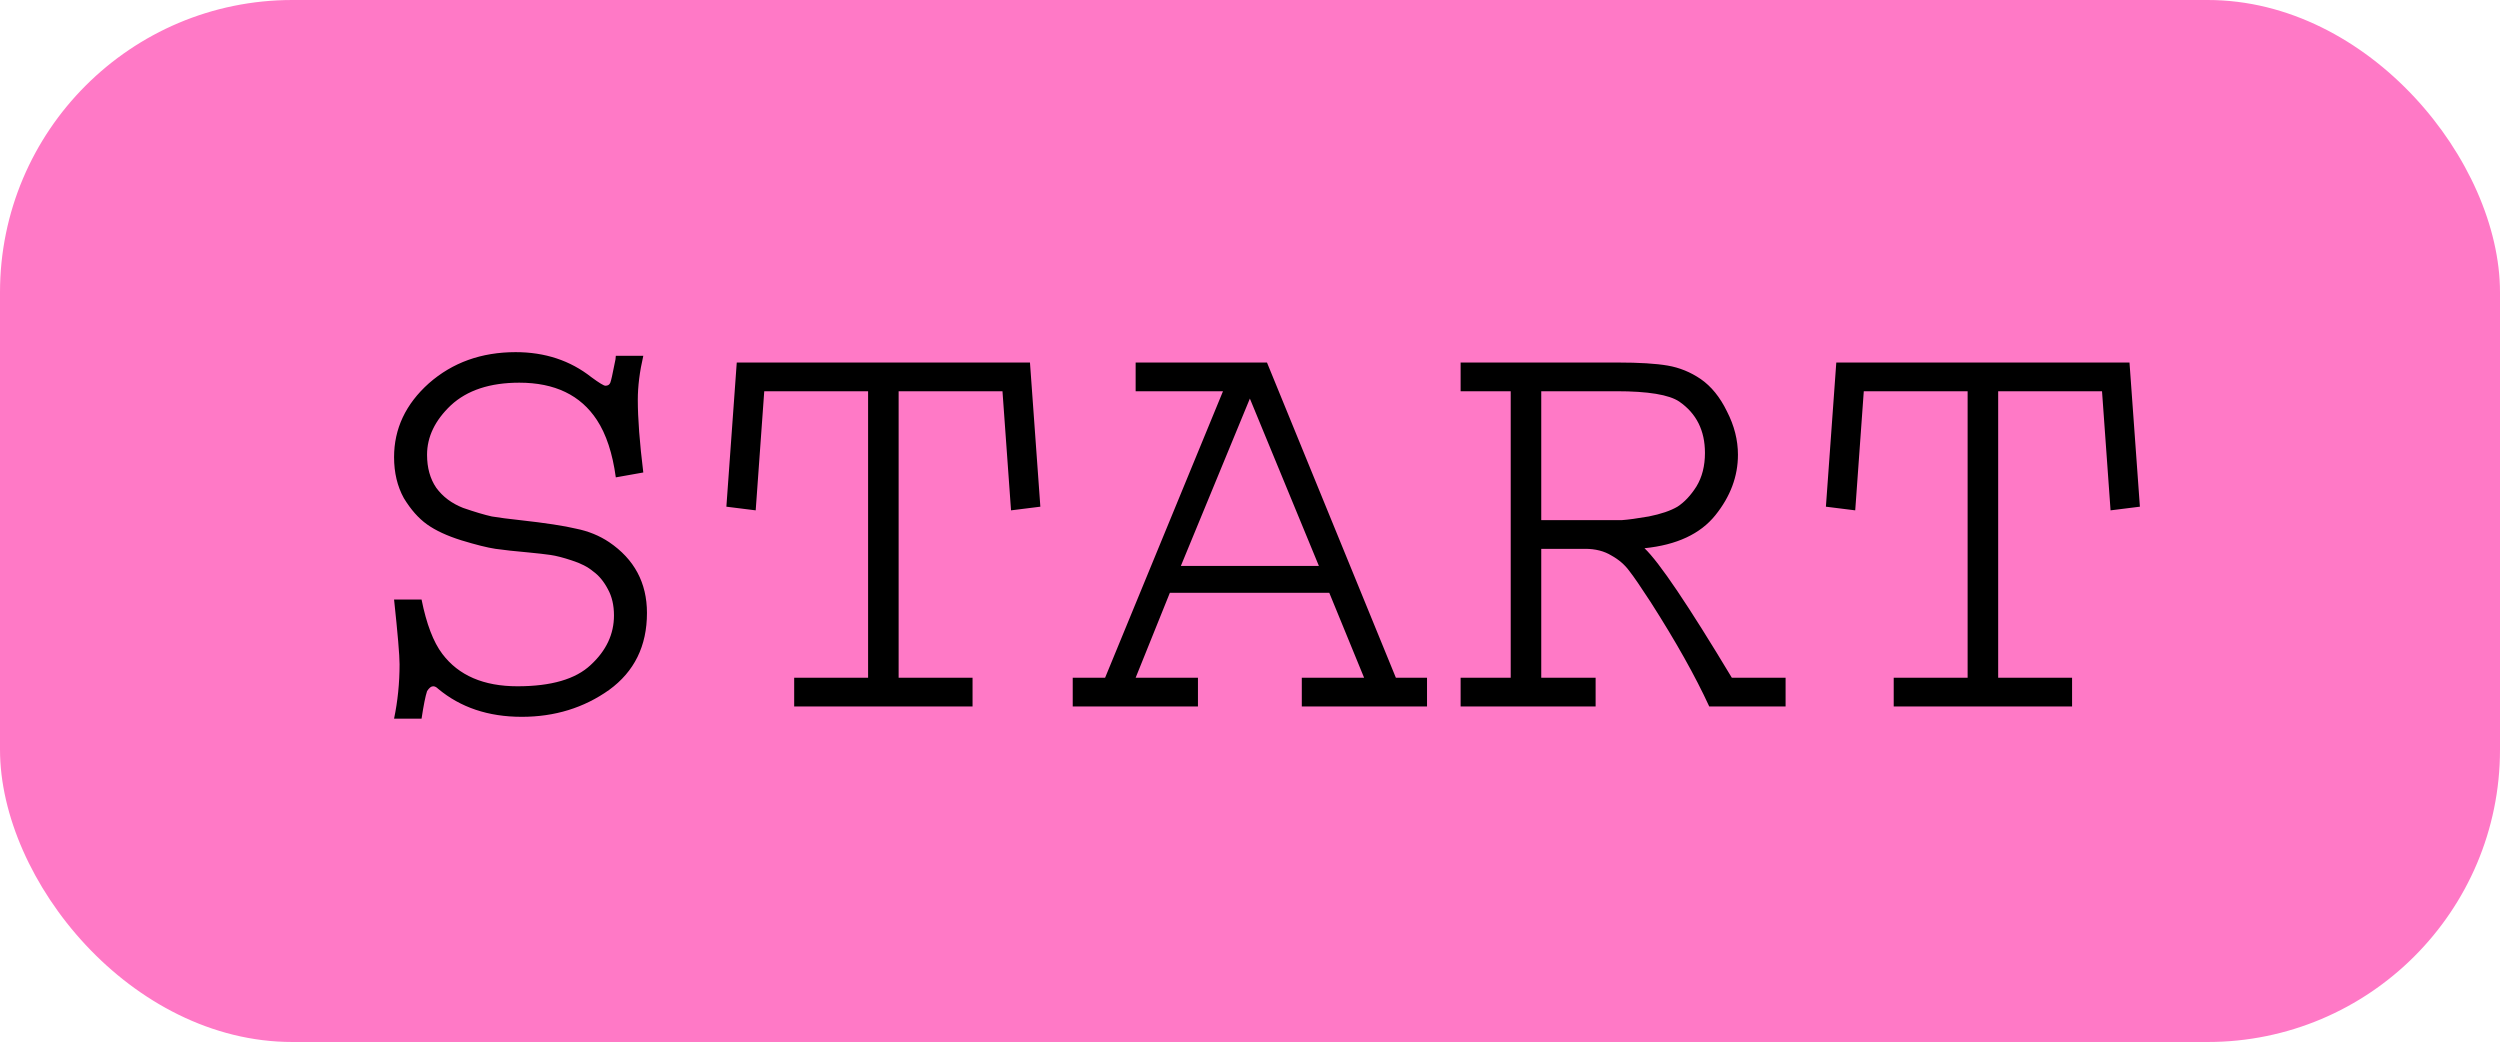 <svg width="1274" height="531" viewBox="0 0 1274 531" fill="none" xmlns="http://www.w3.org/2000/svg">
<rect width="1274" height="531" rx="149" fill="#FF79C6"/>
<path d="M313.816 181.319H327.824C325.956 189.413 325.023 196.884 325.023 203.732C325.023 213.278 325.956 225.626 327.824 240.776L313.816 243.266C312.156 231.022 308.939 221.268 304.166 214.005C295.865 201.346 282.687 195.016 264.632 195.016C249.69 195.016 238.069 198.855 229.768 206.534C221.674 214.212 217.627 222.617 217.627 231.748C217.627 238.389 219.184 243.992 222.297 248.558C225.617 253.124 230.183 256.548 235.994 258.831C242.012 260.906 246.889 262.359 250.624 263.189C254.36 263.811 259.133 264.434 264.944 265.056C278.018 266.509 287.564 267.962 293.582 269.415C299.808 270.66 305.411 272.942 310.392 276.263C323.259 284.979 329.692 297.016 329.692 312.373C329.692 329.182 323.259 342.256 310.392 351.595C297.525 360.726 282.687 365.292 265.877 365.292C248.86 365.292 234.645 360.519 223.231 350.973C222.401 350.142 221.57 349.727 220.74 349.727C219.703 349.727 218.665 350.558 217.627 352.218C216.797 354.708 215.863 359.377 214.826 366.226H200.818C202.685 357.302 203.619 348.067 203.619 338.521C203.619 333.955 202.685 322.956 200.818 305.524H214.826C217.316 317.976 220.844 327.211 225.41 333.229C233.711 344.228 246.474 349.727 263.698 349.727C280.923 349.727 293.375 346.096 301.053 338.832C308.939 331.569 312.882 323.164 312.882 313.618C312.882 308.43 311.845 303.968 309.769 300.232C307.694 296.289 305.204 293.28 302.298 291.205C299.601 288.922 295.969 287.054 291.403 285.602C287.045 284.149 283.413 283.215 280.508 282.8C277.603 282.385 273.971 281.97 269.613 281.555C262.557 280.932 256.85 280.31 252.492 279.687C248.341 279.065 242.531 277.612 235.06 275.329C227.796 273.046 221.985 270.348 217.627 267.235C213.269 264.123 209.326 259.661 205.798 253.85C202.478 247.832 200.818 240.88 200.818 232.994C200.818 218.467 206.732 205.911 218.561 195.327C230.598 184.744 245.332 179.452 262.765 179.452C277.706 179.452 290.573 183.706 301.365 192.215C305.308 195.12 307.694 196.573 308.524 196.573C309.769 196.573 310.599 196.054 311.015 195.016C311.43 193.978 312.156 190.762 313.194 185.366C313.609 183.706 313.816 182.357 313.816 181.319ZM375.452 184.744H524.871L530.163 258.208L515.221 260.076L510.863 199.374H457.944V345.369H495.61V360H404.713V345.369H442.379V199.374H389.46L385.102 260.076L370.16 258.208L375.452 184.744ZM578.724 184.744H645.652L711.334 345.369H727.21V360H663.395V345.369H695.147L677.403 302.1H596.156L578.724 345.369H610.476V360H546.661V345.369H563.16L623.239 199.374H578.724V184.744ZM672.111 288.403L636.935 203.11L601.76 288.403H672.111ZM744.331 184.744H824.332C835.331 184.744 843.84 185.262 849.858 186.3C855.876 187.338 861.48 189.62 866.668 193.148C872.063 196.884 876.525 202.383 880.053 209.647C883.789 216.91 885.657 224.277 885.657 231.748C885.657 242.747 881.817 253.02 874.139 262.566C866.46 272.112 854.424 277.716 838.029 279.376C845.5 286.432 860.338 308.43 882.544 345.369H909.937V360H871.026C863.97 344.643 854.009 326.899 841.142 306.769C836.161 299.091 832.53 293.799 830.247 290.894C827.964 287.781 824.955 285.187 821.219 283.111C817.484 280.828 813.022 279.687 807.834 279.687H785.421V345.369H813.126V360H744.331V345.369H769.857V199.374H744.331V184.744ZM823.71 199.374H785.421V265.056H814.371C819.559 265.056 823.606 265.056 826.511 265.056C829.624 264.849 834.19 264.226 840.208 263.189C846.434 261.944 851.311 260.283 854.839 258.208C858.367 255.925 861.583 252.501 864.489 247.935C867.394 243.162 868.847 237.455 868.847 230.815C868.847 219.401 864.489 210.684 855.773 204.666C850.584 201.138 839.897 199.374 823.71 199.374ZM935.774 184.744H1085.19L1090.49 258.208L1075.54 260.076L1071.19 199.374H1018.27V345.369H1055.93V360H965.036V345.369H1002.7V199.374H949.782L945.424 260.076L930.482 258.208L935.774 184.744Z" fill="black"/>
</svg>
